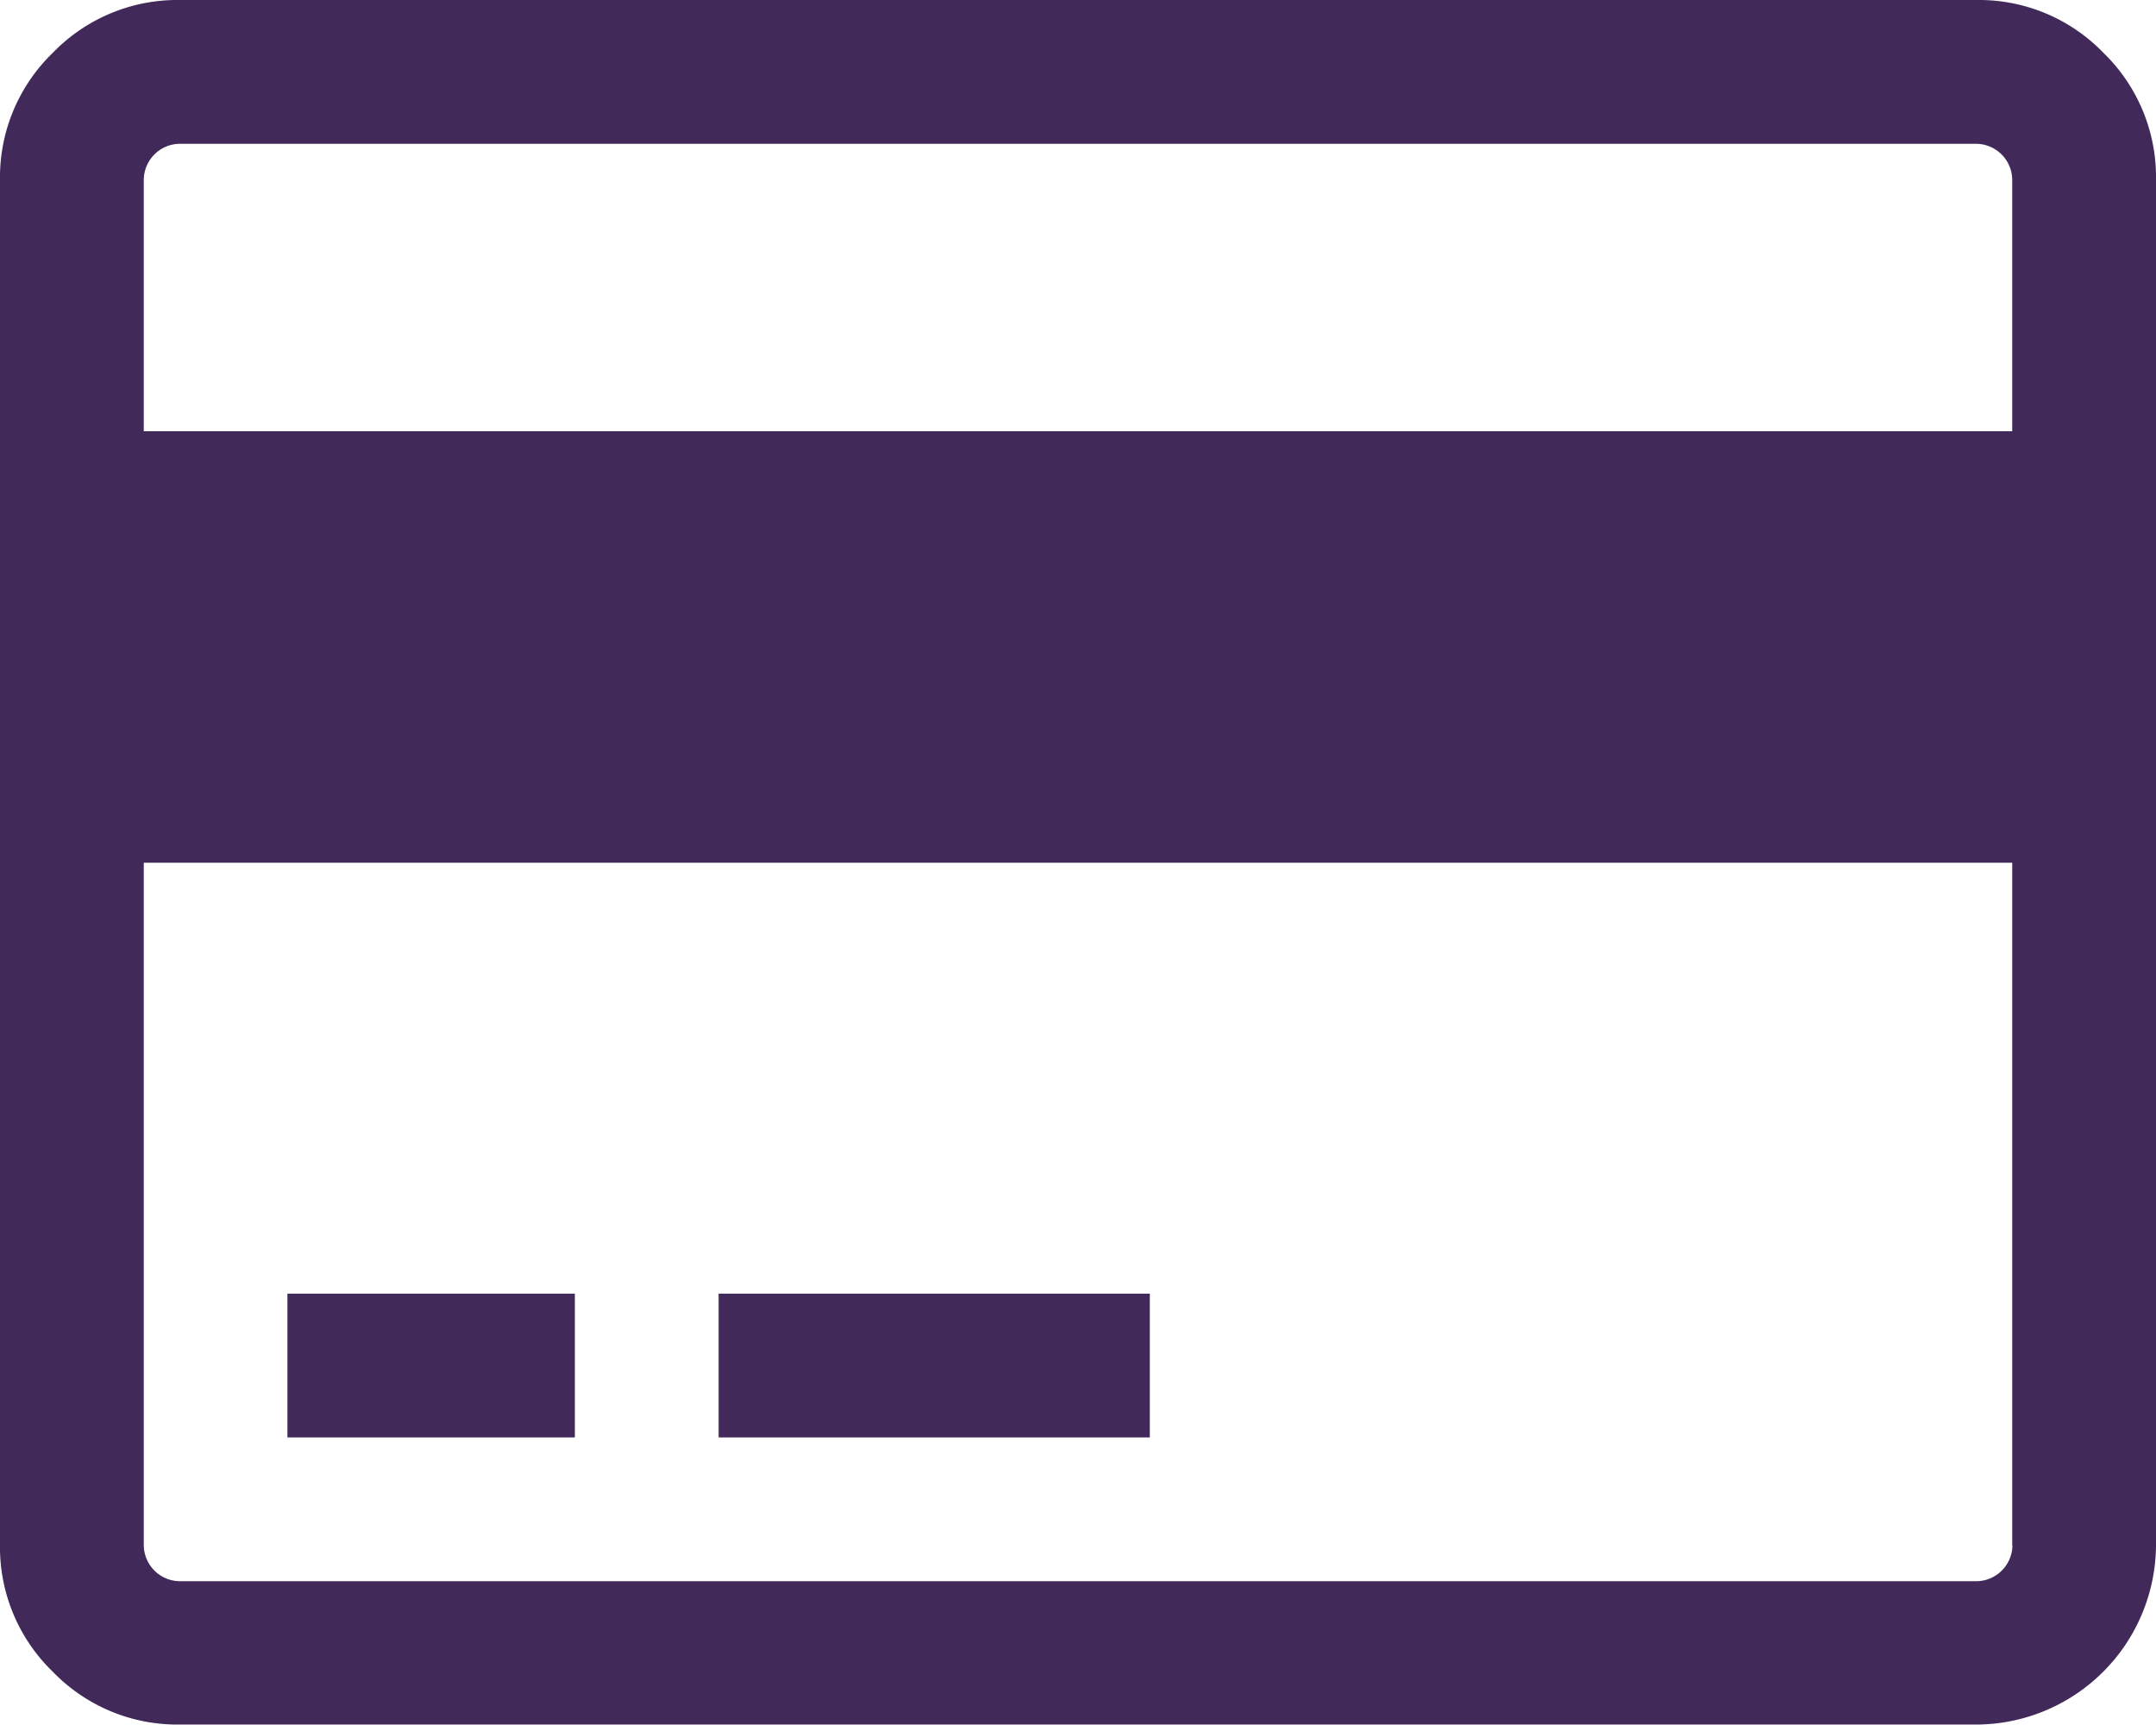 <svg id="_002-bank" data-name="002-bank" xmlns="http://www.w3.org/2000/svg" viewBox="0 0 19.27 15.416">
  <defs>
    <style>
      .cls-1 {
        fill: #41295a;
      }
    </style>
  </defs>
  <g id="Group_826" data-name="Group 826" transform="translate(0 0)">
    <path id="Path_204" data-name="Path 204" class="cls-1" d="M18.8,55.293a1.546,1.546,0,0,0-1.134-.472H1.606a1.547,1.547,0,0,0-1.134.472A1.546,1.546,0,0,0,0,56.427v12.2a1.546,1.546,0,0,0,.472,1.134,1.547,1.547,0,0,0,1.134.472H17.664a1.611,1.611,0,0,0,1.606-1.606v-12.2A1.546,1.546,0,0,0,18.8,55.293Zm-.813,13.338a.325.325,0,0,1-.321.321H1.606a.325.325,0,0,1-.321-.321v-6.1h16.7v6.1Zm0-9.956H1.285V56.427a.325.325,0,0,1,.321-.321H17.664a.325.325,0,0,1,.321.321v2.248Z" transform="translate(0 -54.821)"/>
    <rect id="Rectangle_178" data-name="Rectangle 178" class="cls-1" width="2.569" height="1.285" transform="translate(2.569 11.561)"/>
    <rect id="Rectangle_179" data-name="Rectangle 179" class="cls-1" width="3.854" height="1.285" transform="translate(6.423 11.561)"/>
  </g>
</svg>
